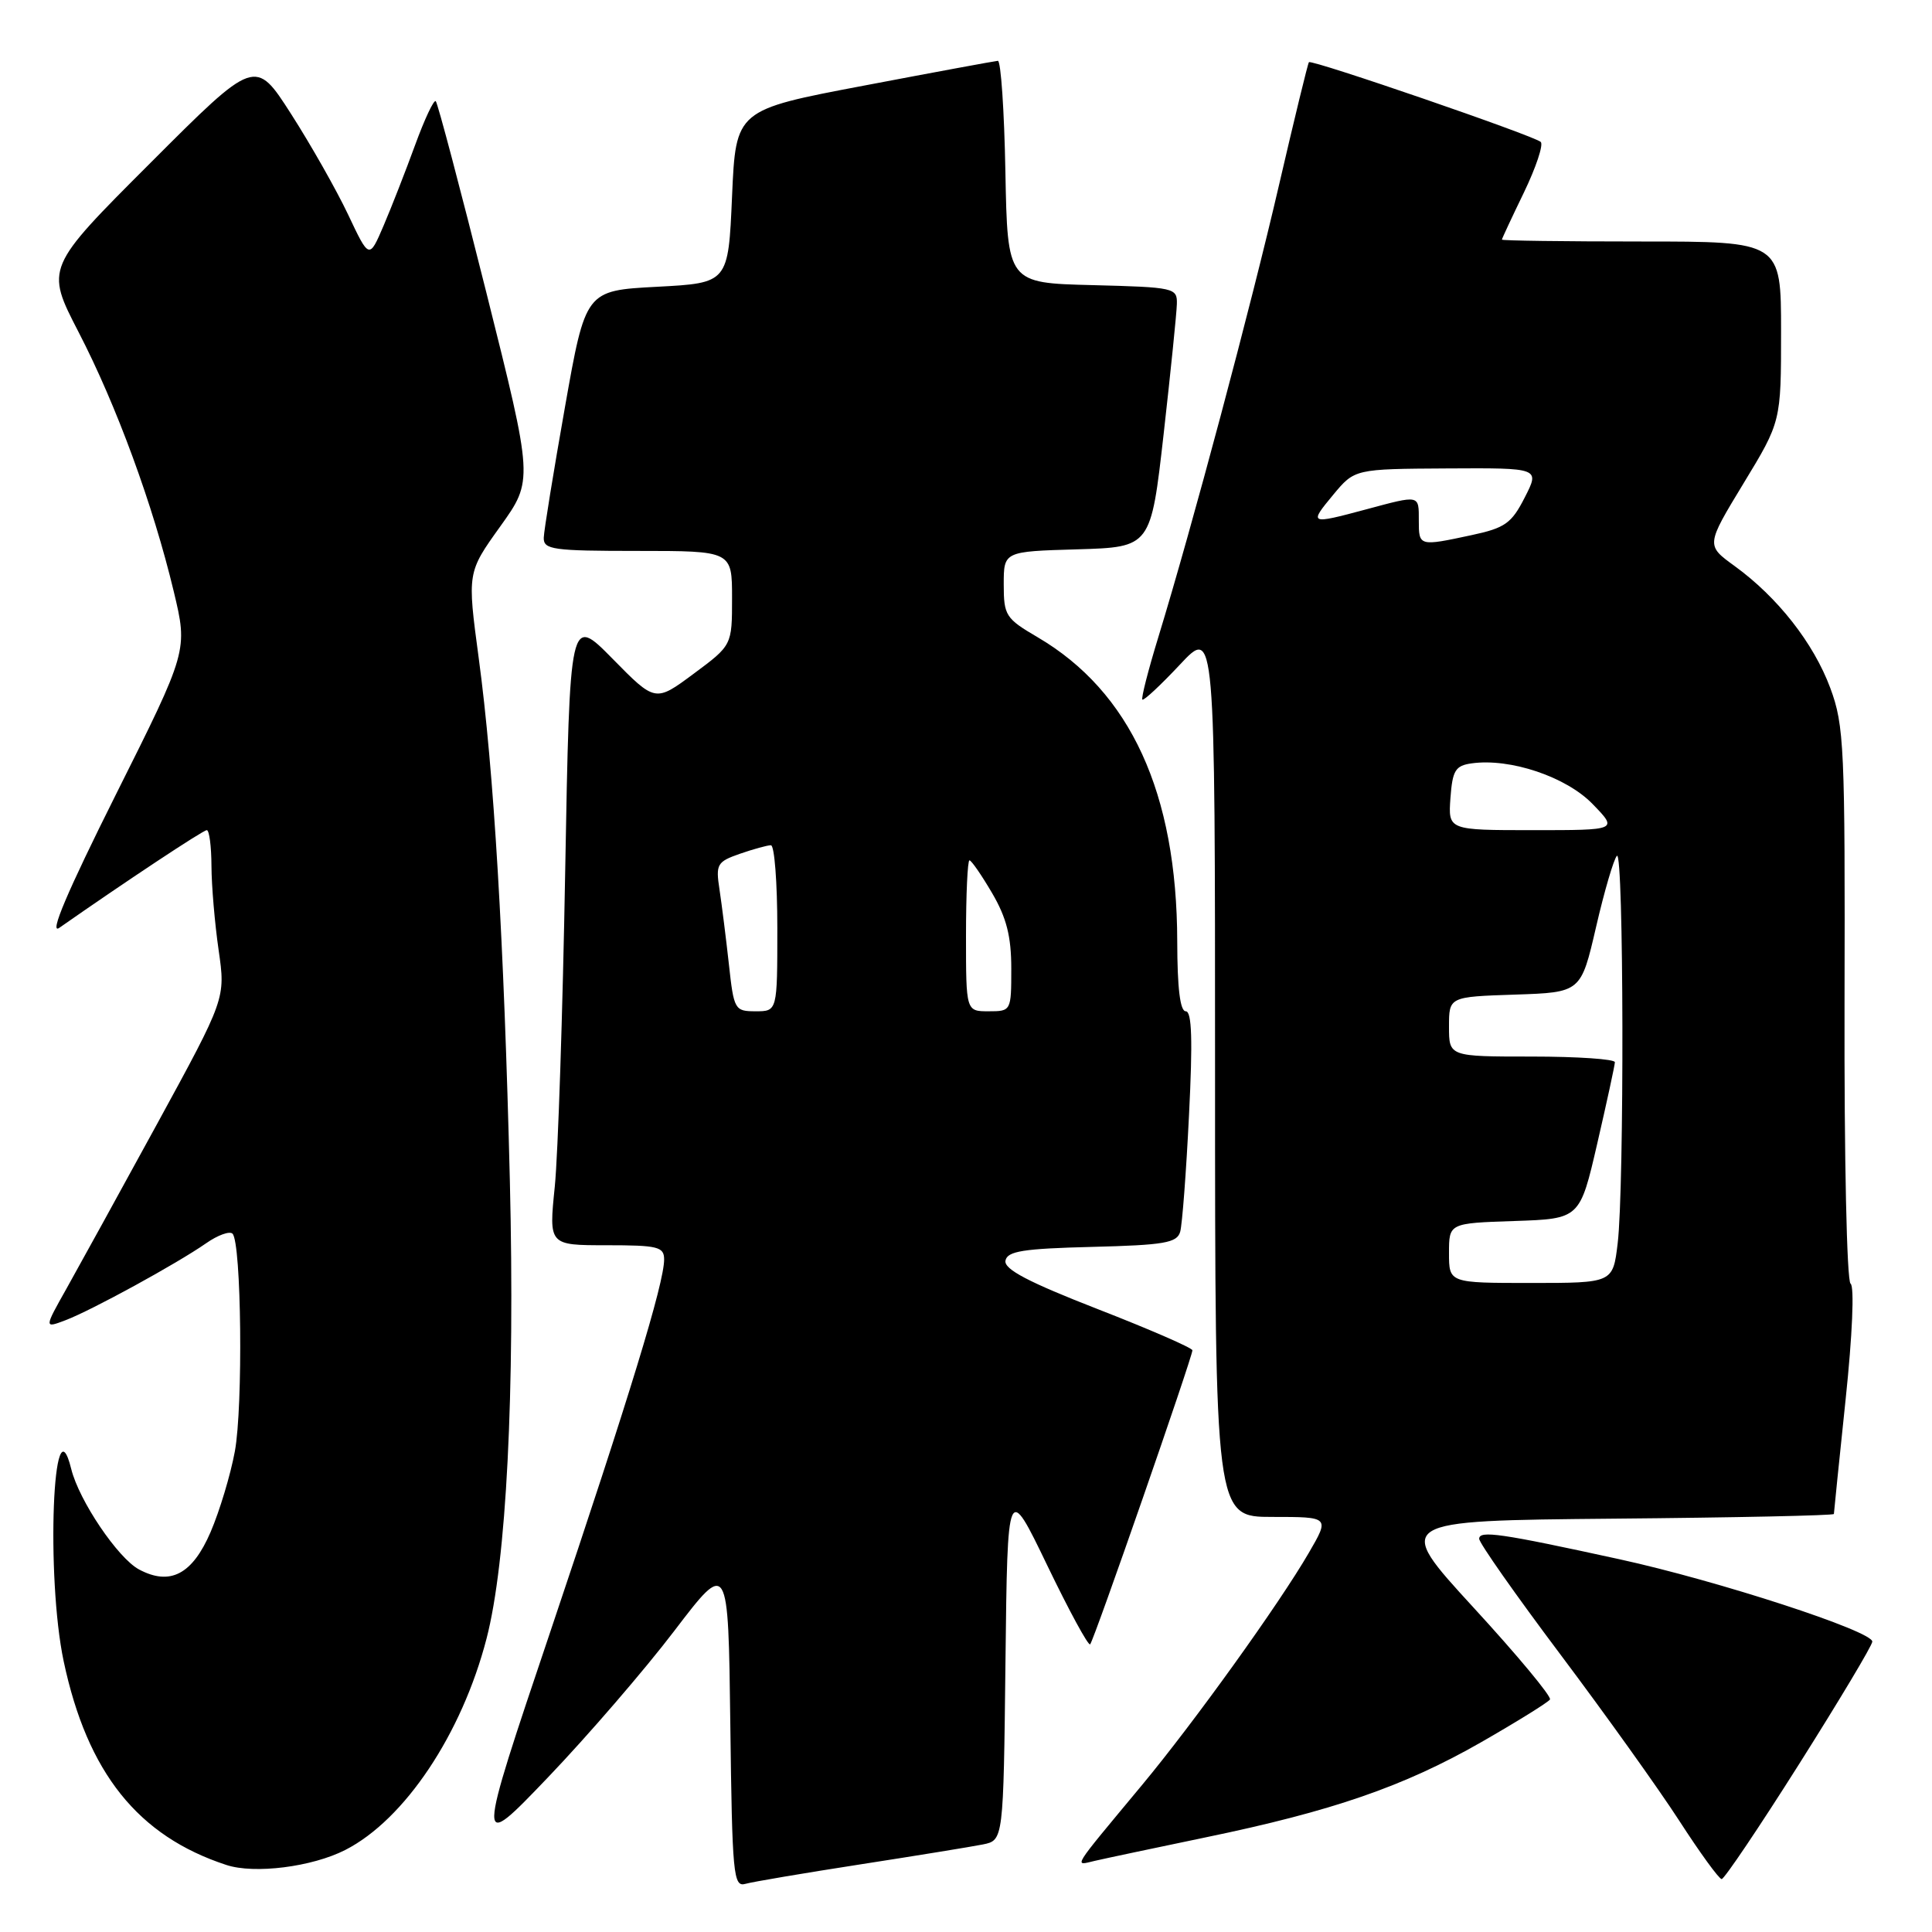 <?xml version="1.0" encoding="UTF-8" standalone="no"?>
<!DOCTYPE svg PUBLIC "-//W3C//DTD SVG 1.1//EN" "http://www.w3.org/Graphics/SVG/1.1/DTD/svg11.dtd" >
<svg xmlns="http://www.w3.org/2000/svg" xmlns:xlink="http://www.w3.org/1999/xlink" version="1.1" viewBox="0 0 256 256">
 <g >
 <path fill="currentColor"
d=" M 114.00 247.04 C 121.42 245.89 128.73 244.70 130.23 244.40 C 132.96 243.85 132.96 243.85 133.23 220.17 C 133.50 196.50 133.50 196.50 138.76 207.41 C 141.65 213.41 144.21 218.12 144.45 217.88 C 144.94 217.40 158.00 179.83 158.00 178.92 C 158.00 178.61 152.36 176.15 145.47 173.47 C 136.26 169.88 133.01 168.18 133.23 167.04 C 133.47 165.78 135.57 165.45 144.70 165.22 C 154.27 164.98 155.96 164.69 156.38 163.22 C 156.65 162.27 157.18 155.31 157.55 147.75 C 158.05 137.85 157.93 134.00 157.12 134.00 C 156.37 134.00 156.00 130.90 155.99 124.75 C 155.95 105.08 149.79 91.65 137.48 84.43 C 133.26 81.96 133.00 81.56 133.00 77.44 C 133.00 73.07 133.00 73.07 142.75 72.79 C 152.49 72.50 152.49 72.50 154.19 57.50 C 155.12 49.25 155.91 41.50 155.94 40.28 C 156.00 38.14 155.64 38.06 144.75 37.78 C 133.50 37.50 133.50 37.50 133.22 22.75 C 133.07 14.64 132.62 8.03 132.22 8.06 C 131.83 8.09 123.85 9.56 114.50 11.34 C 97.50 14.56 97.50 14.56 97.00 26.03 C 96.50 37.50 96.50 37.50 87.05 38.00 C 77.59 38.50 77.59 38.50 74.85 54.00 C 73.34 62.53 72.08 70.29 72.05 71.25 C 72.01 72.83 73.24 73.00 84.50 73.00 C 97.00 73.00 97.00 73.00 97.00 79.25 C 97.00 85.50 97.00 85.50 91.92 89.27 C 86.83 93.05 86.83 93.05 81.17 87.29 C 75.50 81.53 75.50 81.53 74.89 115.51 C 74.56 134.21 73.94 152.99 73.51 157.25 C 72.72 165.00 72.72 165.00 80.36 165.00 C 87.18 165.00 88.00 165.20 88.00 166.89 C 88.00 170.04 83.42 185.01 72.99 216.00 C 63.05 245.50 63.05 245.50 72.62 235.50 C 77.88 230.00 85.41 221.27 89.34 216.11 C 96.50 206.72 96.50 206.72 96.77 228.42 C 97.02 248.45 97.17 250.08 98.77 249.62 C 99.72 249.35 106.58 248.19 114.00 247.04 Z  M 238.39 233.75 C 243.69 225.36 248.06 218.06 248.09 217.53 C 248.17 216.15 227.62 209.45 214.55 206.60 C 198.85 203.17 196.00 202.76 196.00 203.90 C 196.00 204.45 200.84 211.34 206.75 219.21 C 212.66 227.08 219.75 236.99 222.50 241.24 C 225.25 245.50 227.78 248.98 228.13 248.99 C 228.47 248.99 233.09 242.14 238.39 233.75 Z  M 45.75 245.13 C 53.61 241.12 61.19 229.78 64.47 217.12 C 67.11 206.93 68.24 184.66 67.56 156.50 C 66.78 124.58 65.44 102.07 63.43 87.18 C 61.91 75.86 61.91 75.86 66.29 69.75 C 70.67 63.63 70.67 63.63 64.44 38.75 C 61.01 25.06 58.00 13.66 57.74 13.41 C 57.49 13.16 56.26 15.78 55.00 19.23 C 53.74 22.68 51.86 27.49 50.82 29.92 C 48.92 34.35 48.92 34.35 46.12 28.42 C 44.58 25.17 41.18 19.17 38.57 15.10 C 33.82 7.69 33.82 7.69 19.92 21.60 C 6.02 35.50 6.02 35.50 10.41 44.00 C 15.43 53.70 20.28 66.92 23.02 78.36 C 24.90 86.21 24.90 86.21 15.35 105.29 C 8.89 118.21 6.47 123.91 7.86 122.94 C 16.67 116.78 26.91 110.00 27.40 110.00 C 27.73 110.00 28.01 112.14 28.02 114.75 C 28.03 117.36 28.46 122.38 28.97 125.90 C 29.89 132.30 29.89 132.30 20.83 148.90 C 15.84 158.03 10.43 167.86 8.81 170.75 C 5.85 176.01 5.85 176.01 8.67 174.94 C 12.09 173.65 23.42 167.45 27.31 164.74 C 28.85 163.66 30.43 163.09 30.81 163.47 C 31.99 164.65 32.22 186.35 31.12 192.31 C 30.55 195.41 29.10 200.22 27.91 202.99 C 25.49 208.62 22.54 210.16 18.42 207.96 C 15.62 206.46 10.47 198.83 9.44 194.65 C 7.01 184.84 6.07 208.95 8.44 220.14 C 11.57 234.89 18.27 243.28 30.00 247.12 C 33.72 248.34 41.34 247.38 45.75 245.13 Z  M 159.71 243.47 C 176.53 239.99 186.00 236.72 196.23 230.87 C 201.03 228.12 205.15 225.56 205.38 225.19 C 205.61 224.81 201.05 219.32 195.24 213.00 C 184.69 201.50 184.69 201.50 213.84 201.23 C 229.88 201.09 243.00 200.81 243.00 200.61 C 243.00 200.42 243.70 193.60 244.55 185.47 C 245.45 176.95 245.73 170.43 245.21 170.09 C 244.71 169.76 244.36 153.41 244.41 133.00 C 244.49 98.97 244.37 96.14 242.52 91.16 C 240.31 85.21 235.54 79.13 229.83 74.99 C 226.05 72.25 226.05 72.25 231.02 64.06 C 236.00 55.87 236.00 55.87 236.00 43.93 C 236.00 32.00 236.00 32.00 217.50 32.00 C 207.32 32.00 199.01 31.89 199.01 31.75 C 199.02 31.61 200.33 28.80 201.93 25.50 C 203.52 22.20 204.53 19.19 204.16 18.81 C 203.40 18.03 173.81 7.85 173.44 8.24 C 173.30 8.38 171.52 15.70 169.48 24.50 C 165.74 40.67 157.95 69.84 153.48 84.44 C 152.14 88.81 151.19 92.53 151.37 92.70 C 151.55 92.88 153.79 90.79 156.35 88.06 C 161.00 83.09 161.00 83.09 161.00 142.04 C 161.00 201.00 161.00 201.00 168.60 201.00 C 176.19 201.00 176.19 201.00 173.43 205.75 C 169.52 212.50 158.19 228.27 151.33 236.52 C 141.79 248.00 142.29 247.21 145.08 246.57 C 146.41 246.26 152.99 244.87 159.71 243.47 Z  M 96.58 127.75 C 96.20 124.31 95.64 119.87 95.34 117.88 C 94.82 114.51 95.01 114.19 98.04 113.13 C 99.83 112.51 101.68 112.00 102.15 112.00 C 102.62 112.00 103.00 116.95 103.00 123.00 C 103.00 134.00 103.00 134.00 100.13 134.00 C 97.35 134.00 97.24 133.81 96.58 127.75 Z  M 128.00 124.00 C 128.00 118.50 128.21 114.00 128.46 114.00 C 128.71 114.00 130.06 115.95 131.46 118.34 C 133.37 121.60 134.00 124.08 134.00 128.34 C 134.00 133.96 133.98 134.00 131.00 134.00 C 128.00 134.00 128.00 134.00 128.00 124.00 Z  M 192.00 166.04 C 192.00 162.08 192.00 162.08 200.67 161.79 C 209.34 161.50 209.34 161.50 211.65 151.50 C 212.92 146.00 213.97 141.16 213.98 140.75 C 213.99 140.34 209.05 140.00 203.00 140.00 C 192.00 140.00 192.00 140.00 192.00 136.04 C 192.00 132.08 192.00 132.08 200.74 131.79 C 209.48 131.50 209.48 131.50 211.49 122.82 C 212.59 118.05 213.84 113.81 214.25 113.40 C 215.16 112.51 215.24 157.32 214.35 164.75 C 213.72 170.00 213.72 170.00 202.86 170.00 C 192.00 170.00 192.00 170.00 192.00 166.04 Z  M 192.19 105.75 C 192.46 102.08 192.84 101.45 195.00 101.15 C 200.10 100.43 207.54 102.93 211.03 106.54 C 214.39 110.00 214.39 110.00 203.14 110.00 C 191.89 110.00 191.89 110.00 192.19 105.75 Z  M 188.00 69.00 C 188.00 65.53 188.19 65.57 181.00 67.50 C 173.51 69.51 173.41 69.47 176.65 65.57 C 179.50 62.14 179.50 62.14 191.77 62.07 C 204.04 62.00 204.04 62.00 202.04 65.91 C 200.29 69.35 199.43 69.96 194.98 70.91 C 188.04 72.40 188.00 72.39 188.00 69.00 Z "/>
</g>
</svg>